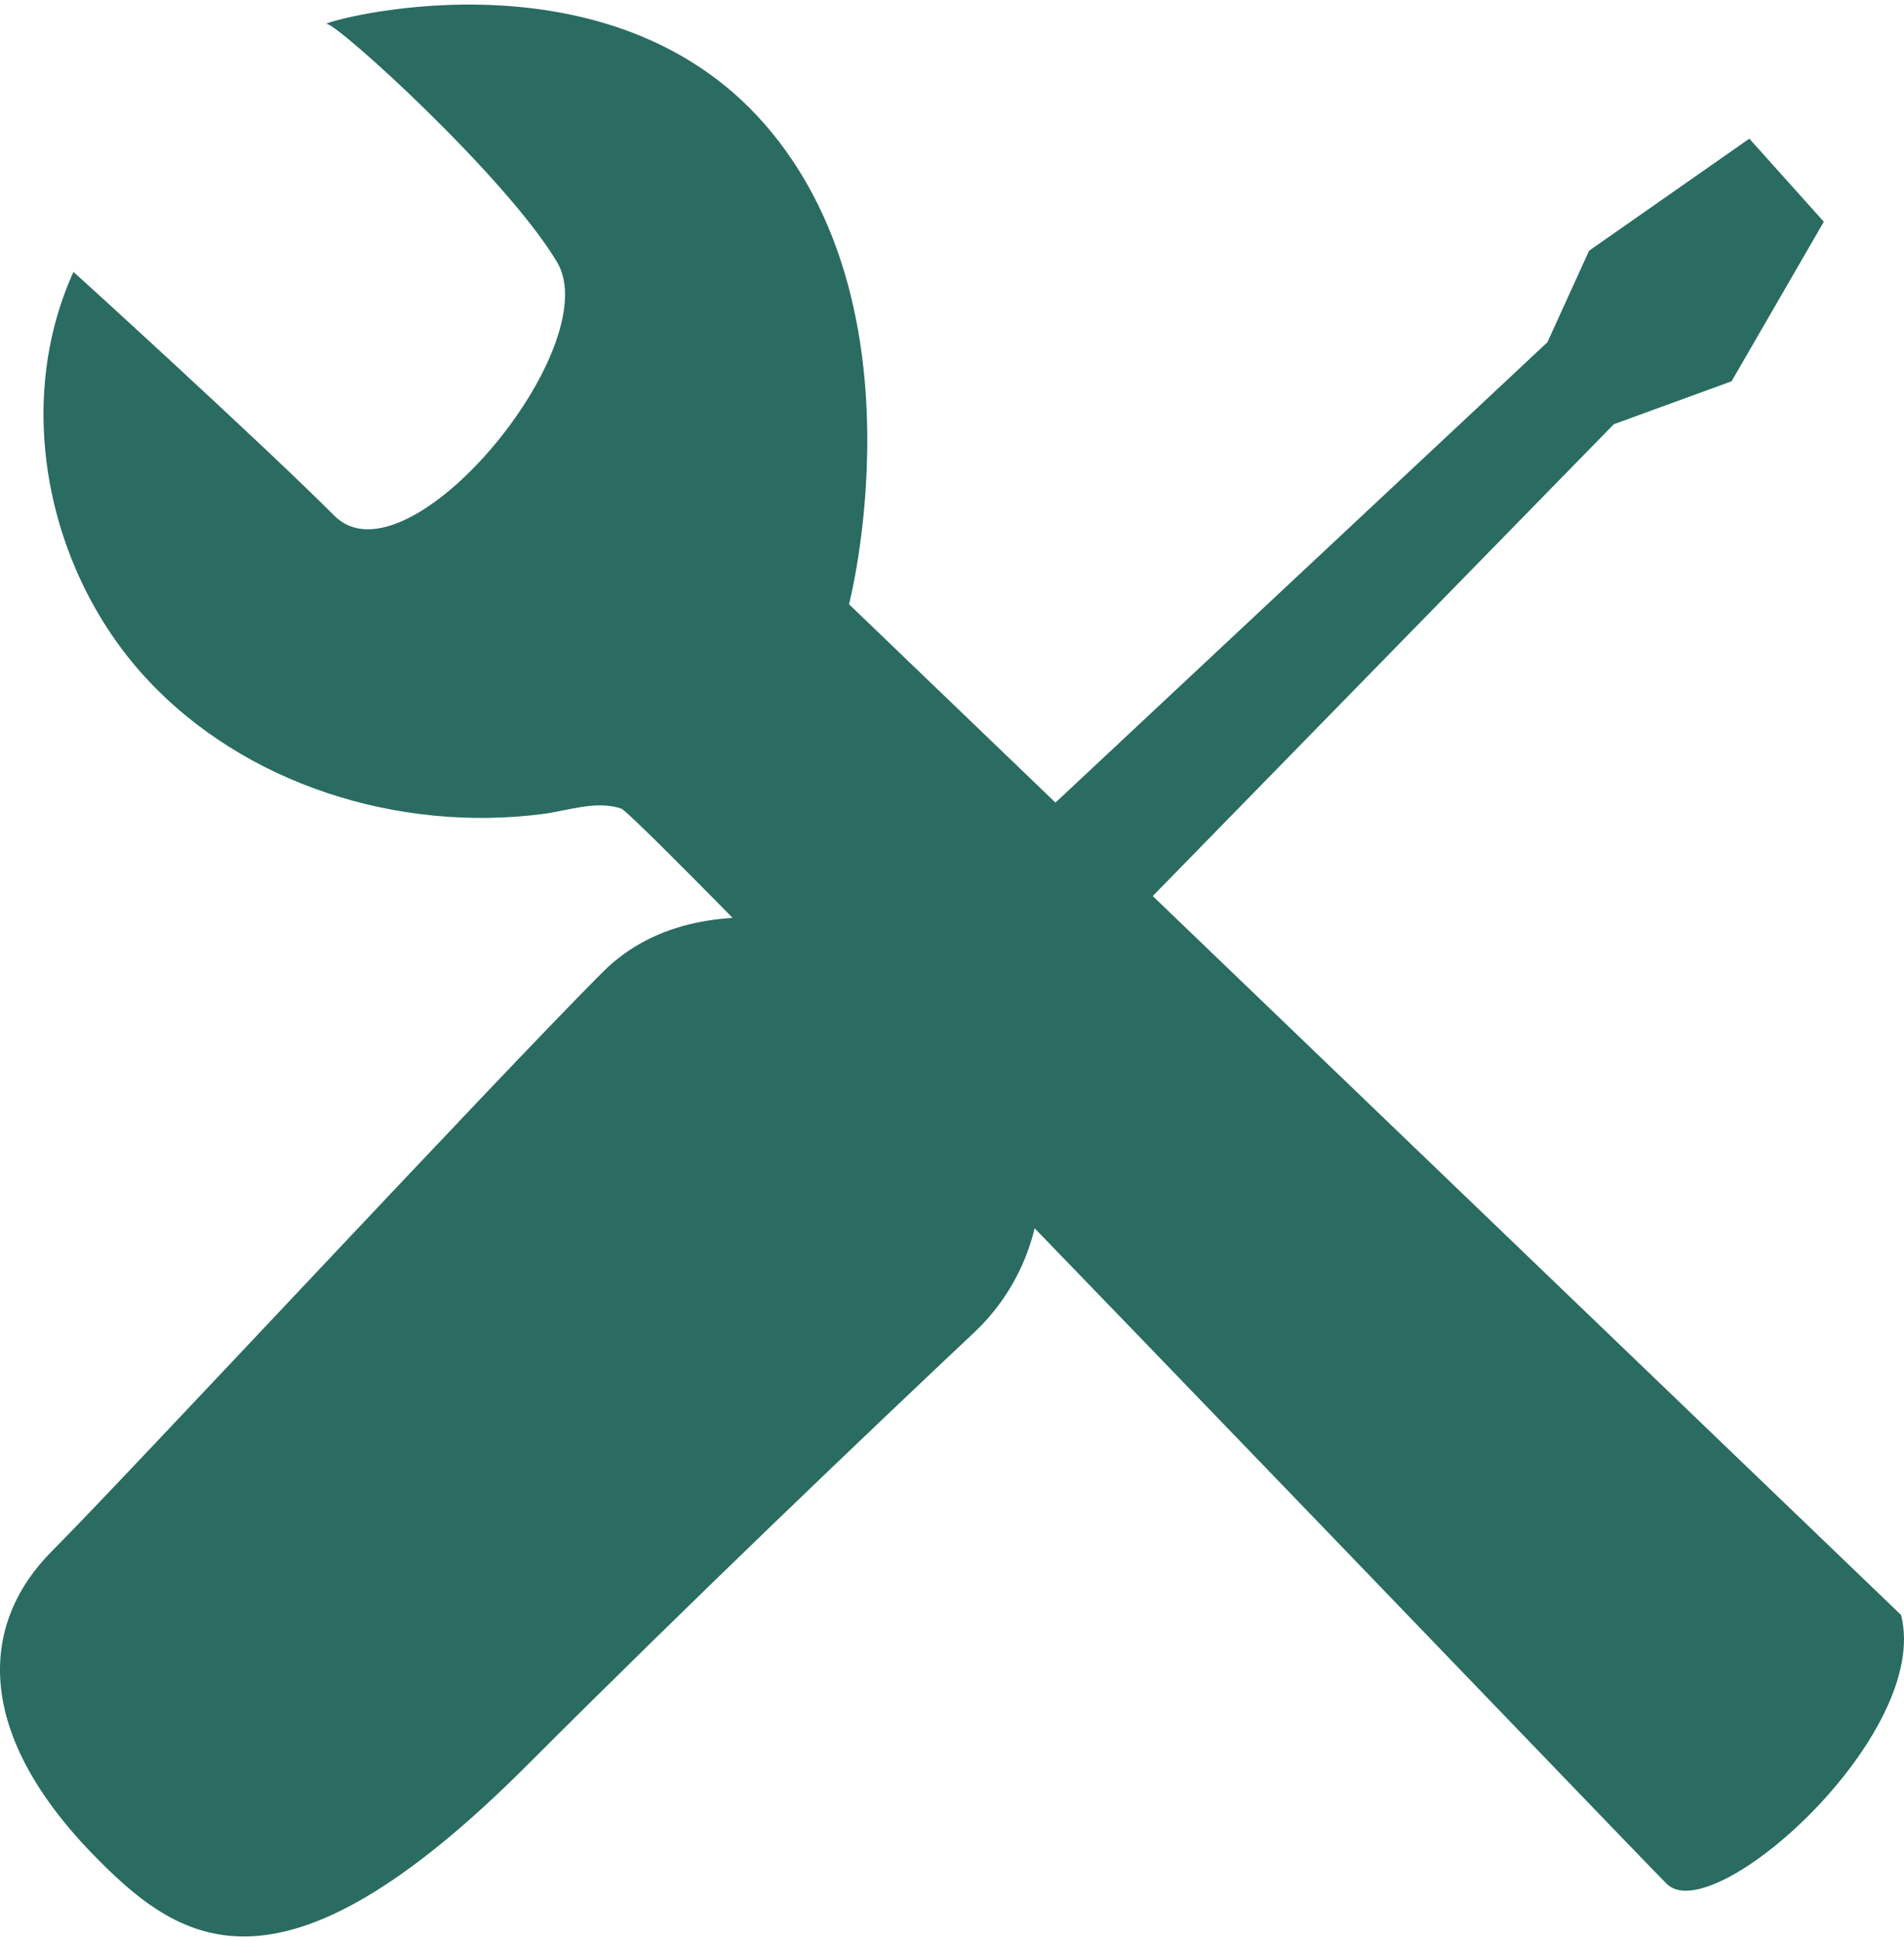<svg width="208" height="212" viewBox="0 0 208 212" fill="none" xmlns="http://www.w3.org/2000/svg">
<path d="M36.53 56.332C44.502 64.308 66.308 37.849 60.867 28.646C55.384 19.407 36.914 2.612 35.69 2.612C34.425 2.612 65.888 -6.626 83.518 13.539C101.142 33.711 92.75 65.996 92.75 65.996L207.675 176.382C211.052 189.381 187.141 210.775 182.078 205.751C177.435 201.111 70.105 89.078 67.869 88.317C65.125 87.39 62.132 88.529 59.264 88.907C43.532 90.932 26.665 85.701 15.907 74.013C5.155 62.324 1.441 44.178 8.024 29.703C8.065 29.703 28.564 48.357 36.53 56.332Z" fill="#2A6C61"/>
<path d="M5.705 169.381C13.506 161.571 54.16 117.857 65.847 106.168C77.527 94.48 98.321 103.547 98.321 103.547L169.043 37.383L173.597 27.383L191.103 15.145L199.241 24.218L189.163 41.645L176.3 46.332L110.8 113.341L113.125 123.677C114.893 131.611 112.362 139.923 106.459 145.496C95.116 156.169 75.504 174.865 57.579 192.799C30.332 220.061 19.538 212.209 9.963 202.333C-2.983 188.874 -2.102 177.185 5.705 169.381Z" fill="#2A6C61"/>
<path d="M78.834 107.856C79.384 107.473 80.017 107.054 80.691 107.136C81.324 107.219 81.785 107.685 82.122 108.234C83.855 111.227 81.283 114.816 78.876 117.308C74.7 121.611 70.525 125.915 66.391 130.218C56.354 140.555 46.359 150.897 36.069 160.98C32.987 163.979 11.099 187.864 7.604 185.627C2.665 182.462 19.834 166.594 21.478 164.989C30.545 155.874 38.937 146.128 47.666 136.718C57.241 126.292 67.319 116.168 78.834 107.856ZM65.214 175.709C73.984 166.341 82.418 156.636 91.526 147.562C93.129 145.956 110.422 130.177 105.489 126.971C101.988 124.693 79.97 148.489 76.894 151.488C66.562 161.488 56.478 171.783 46.401 182.079C42.225 186.341 38.008 190.644 33.833 194.907C31.432 197.398 28.818 200.987 30.545 203.98C30.84 204.529 31.343 204.995 31.976 205.078C32.65 205.161 33.283 204.742 33.833 204.358C45.389 196.135 55.509 186.087 65.214 175.709ZM17.049 197.103C18.143 197.569 19.408 197.274 20.254 196.43L29.196 187.817C33.496 183.643 37.843 179.505 42.142 175.331C45.389 172.208 48.595 169.127 51.759 165.916C54.586 163.094 57.366 160.219 60.151 157.308C67.449 149.758 79.254 137.184 86.552 129.628C89.379 126.718 92.372 123.128 92.792 119.333C92.963 117.815 91.319 116.759 90.012 117.562C88.32 118.571 86.806 119.752 85.245 120.98C75.12 128.914 46.614 157.899 43.828 160.939C40.836 164.233 8.993 193.602 17.049 197.103Z" fill="#2A6C61"/>
</svg>
